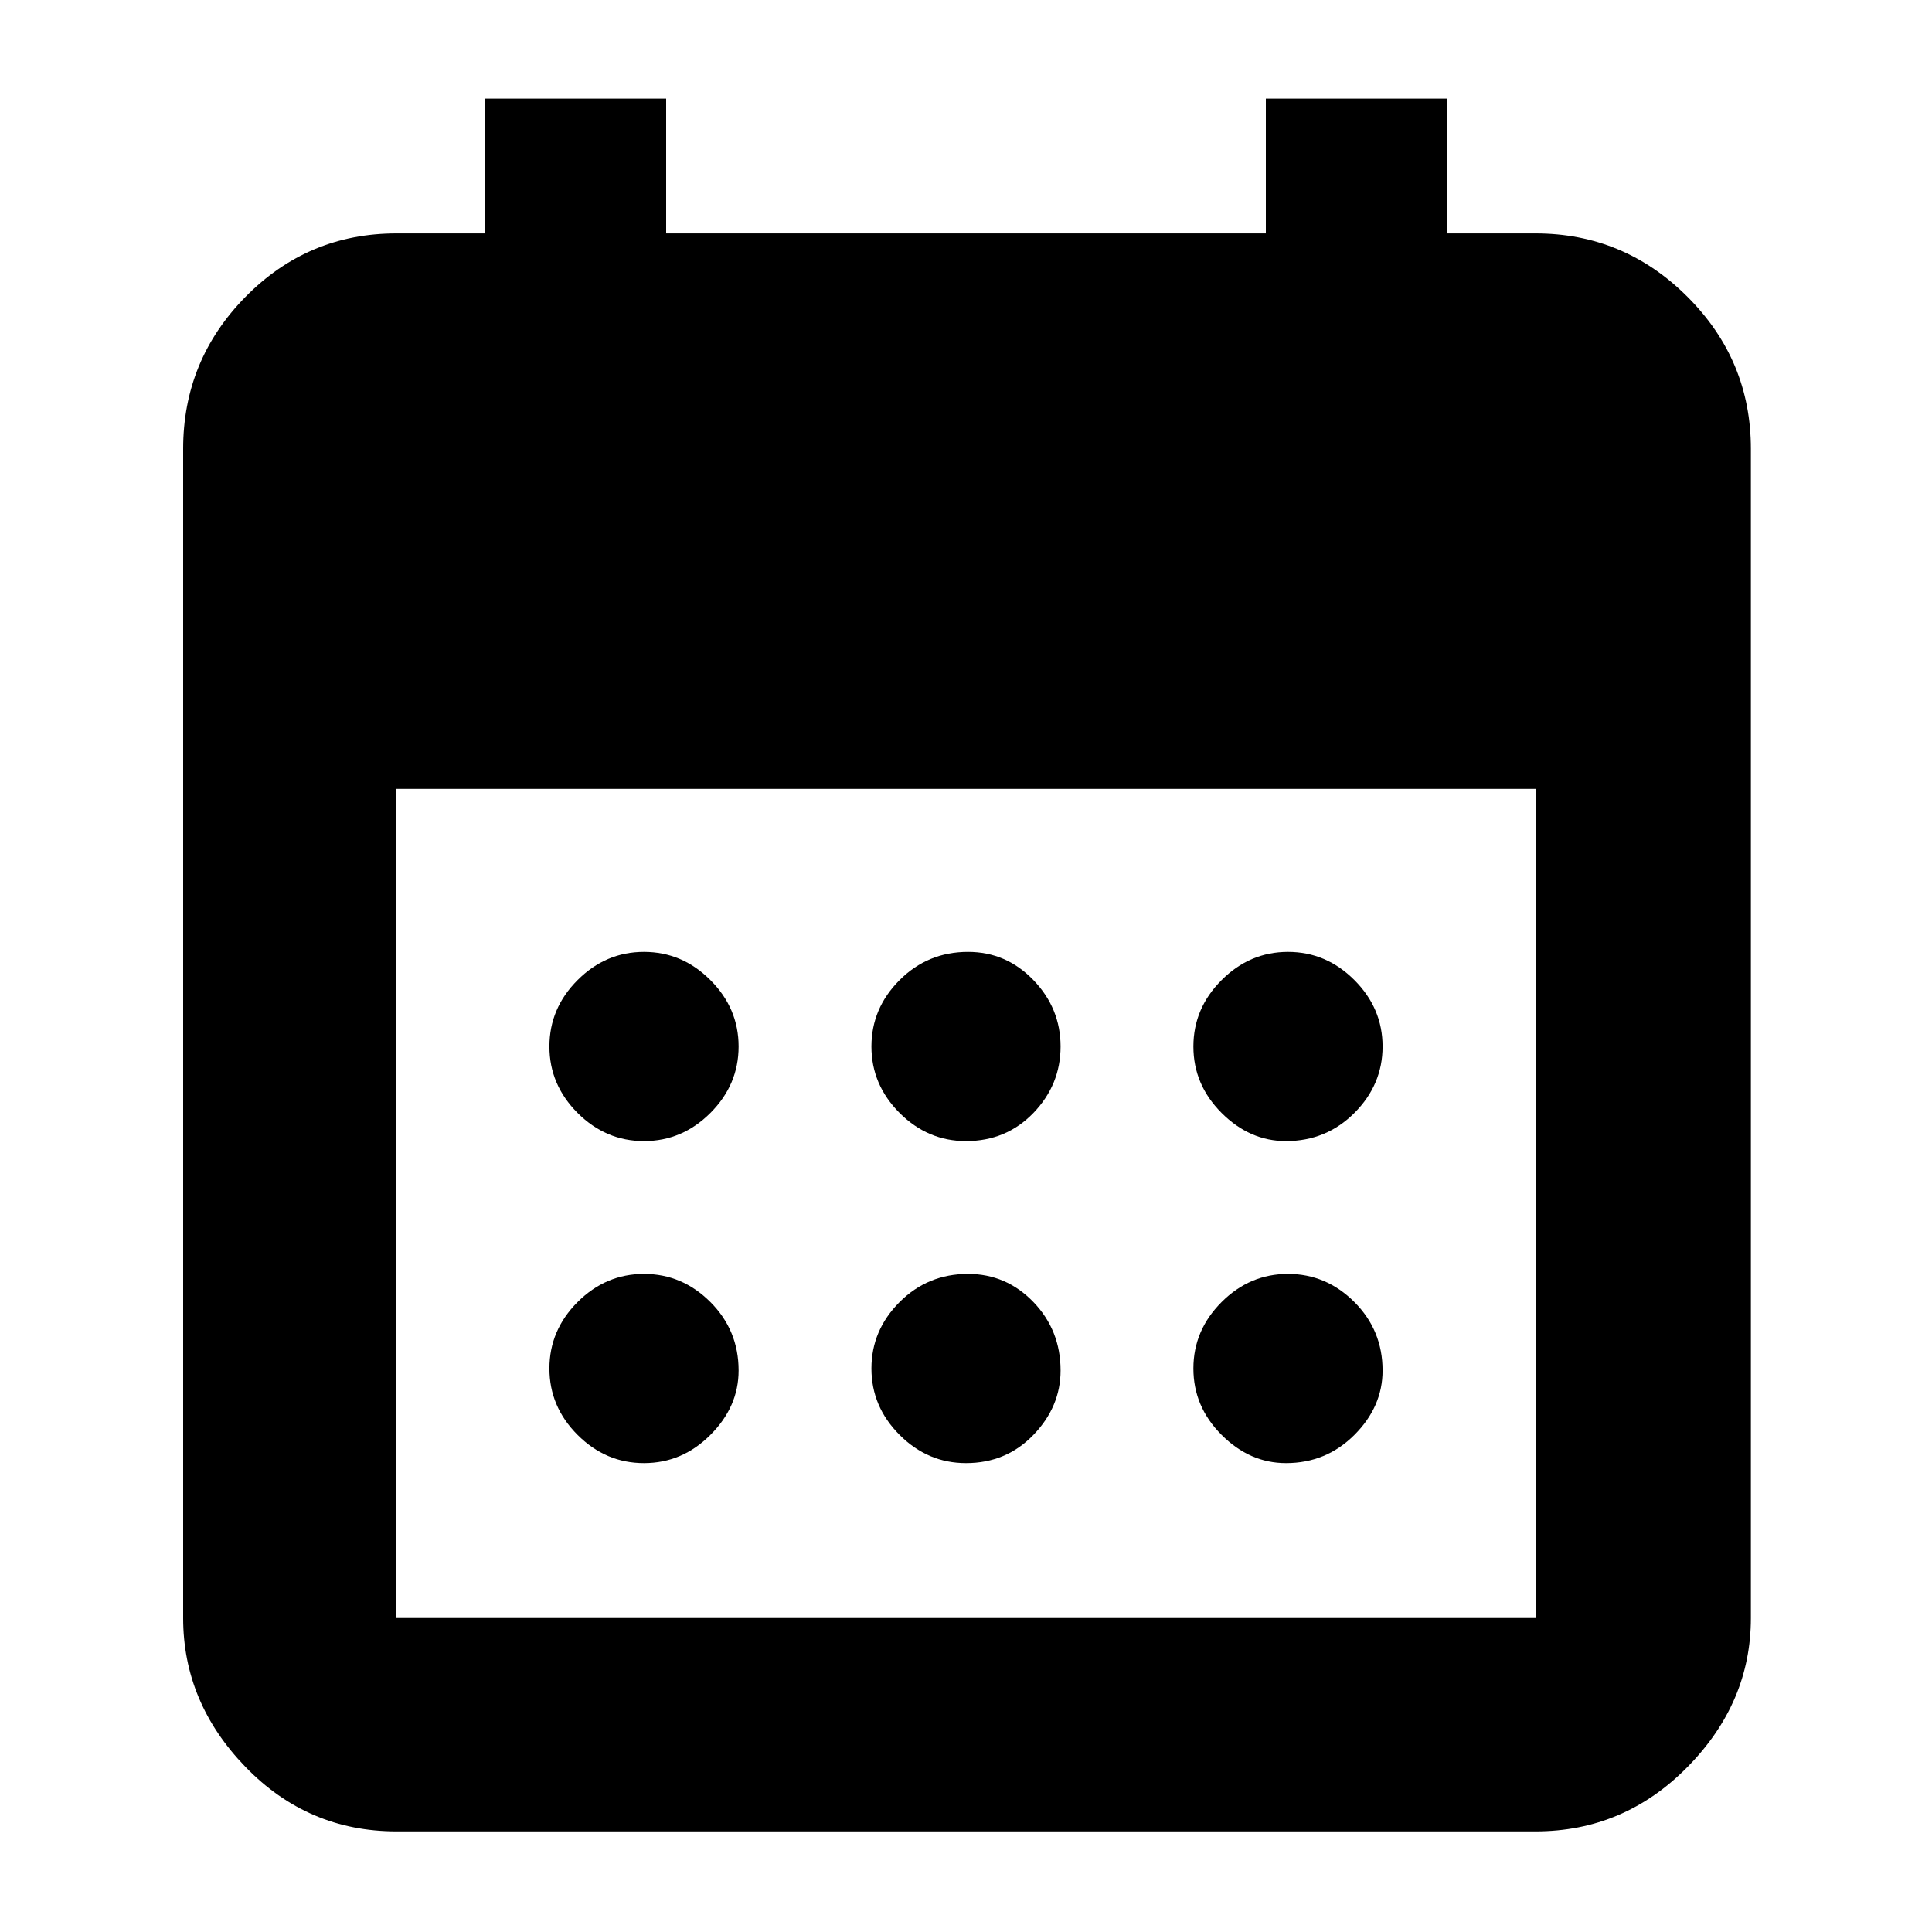 <svg xmlns="http://www.w3.org/2000/svg" height="40" width="40"><path d="M20 23.625Q19.208 23.625 18.625 23.042Q18.042 22.458 18.042 21.667Q18.042 20.875 18.625 20.292Q19.208 19.708 20.042 19.708Q20.833 19.708 21.396 20.292Q21.958 20.875 21.958 21.667Q21.958 22.458 21.396 23.042Q20.833 23.625 20 23.625ZM13.333 23.625Q12.542 23.625 11.958 23.042Q11.375 22.458 11.375 21.667Q11.375 20.875 11.958 20.292Q12.542 19.708 13.333 19.708Q14.125 19.708 14.708 20.292Q15.292 20.875 15.292 21.667Q15.292 22.458 14.708 23.042Q14.125 23.625 13.333 23.625ZM26.625 23.625Q25.875 23.625 25.292 23.042Q24.708 22.458 24.708 21.667Q24.708 20.875 25.292 20.292Q25.875 19.708 26.667 19.708Q27.458 19.708 28.042 20.292Q28.625 20.875 28.625 21.667Q28.625 22.458 28.042 23.042Q27.458 23.625 26.625 23.625ZM20 30.292Q19.208 30.292 18.625 29.708Q18.042 29.125 18.042 28.333Q18.042 27.542 18.625 26.958Q19.208 26.375 20.042 26.375Q20.833 26.375 21.396 26.958Q21.958 27.542 21.958 28.375Q21.958 29.125 21.396 29.708Q20.833 30.292 20 30.292ZM13.333 30.292Q12.542 30.292 11.958 29.708Q11.375 29.125 11.375 28.333Q11.375 27.542 11.958 26.958Q12.542 26.375 13.333 26.375Q14.125 26.375 14.708 26.958Q15.292 27.542 15.292 28.375Q15.292 29.125 14.708 29.708Q14.125 30.292 13.333 30.292ZM26.625 30.292Q25.875 30.292 25.292 29.708Q24.708 29.125 24.708 28.333Q24.708 27.542 25.292 26.958Q25.875 26.375 26.667 26.375Q27.458 26.375 28.042 26.958Q28.625 27.542 28.625 28.375Q28.625 29.125 28.042 29.708Q27.458 30.292 26.625 30.292ZM8.208 37.917Q6.375 37.917 5.083 36.583Q3.792 35.25 3.792 33.5V9.292Q3.792 7.458 5.083 6.146Q6.375 4.833 8.208 4.833H10.042V2.042H13.792V4.833H26.208V2.042H29.958V4.833H31.792Q33.625 4.833 34.938 6.146Q36.25 7.458 36.25 9.292V33.5Q36.25 35.25 34.938 36.583Q33.625 37.917 31.792 37.917ZM8.208 33.5H31.792Q31.792 33.5 31.792 33.5Q31.792 33.5 31.792 33.5V16.333H8.208V33.5Q8.208 33.5 8.208 33.5Q8.208 33.5 8.208 33.5Z"/></svg>